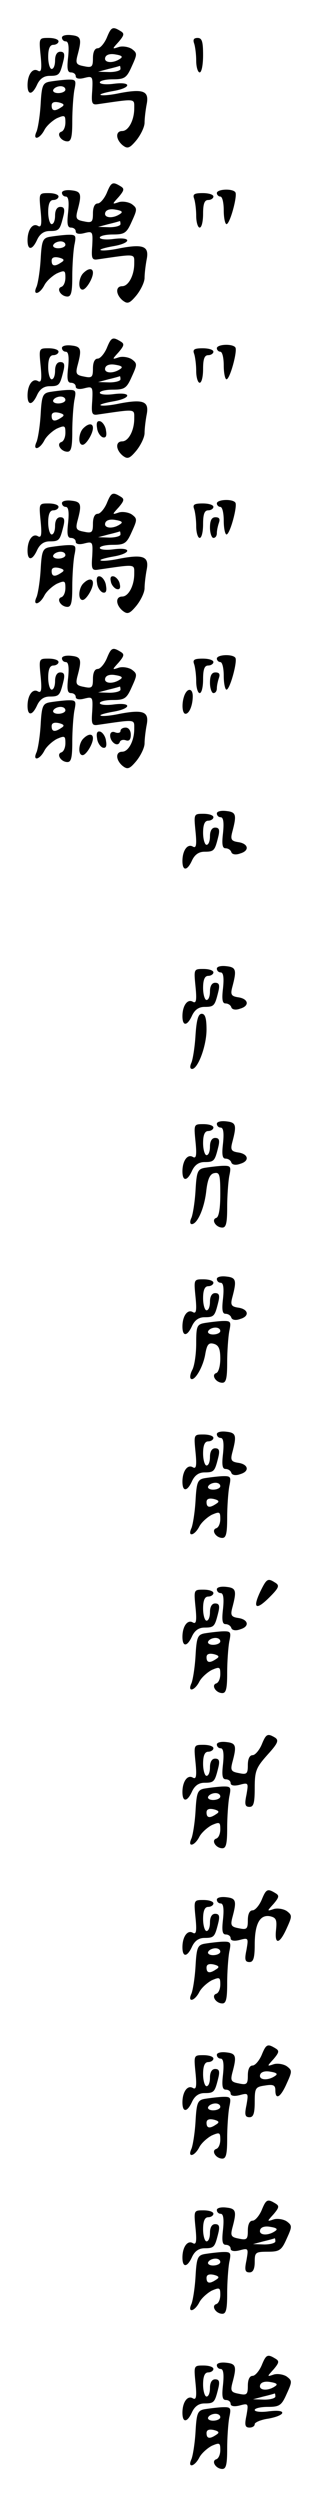<?xml version="1.0" standalone="no"?>
<!DOCTYPE svg PUBLIC "-//W3C//DTD SVG 20010904//EN"
 "http://www.w3.org/TR/2001/REC-SVG-20010904/DTD/svg10.dtd">
<svg version="1.0" xmlns="http://www.w3.org/2000/svg"
 width="95pt" height="725pt" viewBox="0 0 95 725"
 preserveAspectRatio="xMidYMid meet">
<g transform="translate(0,725) scale(0.1,-0.1)"
fill="#000000" stroke="none">
<path d="M310 7140 c-7 -16 -19 -30 -26 -30 -9 0 -14 -11 -14 -29 0 -25 -3
-28 -26 -23 -22 4 -25 8 -19 31 13 48 11 56 -17 59 -16 2 -28 -1 -28 -7 0 -6
5 -11 11 -11 8 0 10 -15 7 -45 -4 -34 -2 -45 8 -45 8 0 14 -5 14 -11 0 -7 10
-9 25 -5 24 6 25 5 23 -36 -3 -38 -1 -43 17 -40 111 16 105 17 105 -12 0 -35
-17 -66 -35 -66 -20 0 -19 -24 1 -41 14 -11 20 -10 40 14 13 16 24 39 24 51 0
13 3 37 6 53 8 39 -9 46 -78 33 -28 -6 -53 -8 -56 -5 -3 2 14 7 37 11 53 9 55
28 1 21 -22 -3 -40 -1 -40 4 0 5 17 9 38 9 34 0 40 4 55 38 16 35 16 38 0 50
-9 6 -26 9 -37 6 -21 -7 -21 -7 -1 15 16 19 17 24 5 31 -23 14 -27 12 -40 -20z
m38 -61 c-21 -14 -48 -11 -42 5 3 8 15 11 30 8 19 -3 22 -7 12 -13z m2 -29 c0
-5 -15 -9 -32 -9 l-33 1 30 8 c17 4 31 8 33 9 1 0 2 -3 2 -9z"/>
<path d="M118 7089 c4 -40 2 -50 -8 -44 -15 9 -30 -11 -30 -42 0 -30 14 -29
28 2 8 17 20 25 36 25 28 0 30 3 40 43 5 20 3 27 -9 27 -9 0 -15 -9 -15 -25 0
-14 -4 -25 -10 -25 -5 0 -10 16 -10 35 0 24 5 35 15 35 8 0 15 5 15 10 0 6
-13 10 -29 10 -28 0 -28 0 -23 -51z"/>
<path d="M564 7124 c3 -9 6 -31 6 -50 0 -19 5 -34 10 -34 6 0 10 23 10 50 0
39 -3 50 -16 50 -11 0 -14 -5 -10 -16z"/>
<path d="M143 7013 c-19 -4 -22 -12 -25 -66 -2 -34 -8 -70 -12 -79 -12 -26 9
-22 23 5 6 12 23 27 36 34 23 10 25 9 25 -12 0 -13 -5 -25 -12 -27 -15 -5 -1
-28 18 -28 11 0 14 14 14 59 0 32 3 73 6 90 6 29 5 31 -22 30 -16 -1 -39 -4
-51 -6z m47 -23 c0 -5 -9 -10 -21 -10 -11 0 -17 5 -14 10 3 6 13 10 21 10 8 0
14 -4 14 -10z m-12 -51 c-19 -13 -28 -11 -28 5 0 9 7 12 21 9 16 -4 17 -8 7
-14z"/>
<path d="M310 6690 c-7 -16 -19 -30 -26 -30 -9 0 -14 -11 -14 -29 0 -25 -3
-28 -26 -23 -22 4 -25 8 -19 31 13 48 11 56 -17 59 -16 2 -28 -1 -28 -7 0 -6
5 -11 11 -11 8 0 10 -15 7 -45 -4 -34 -2 -45 8 -45 8 0 14 -5 14 -11 0 -7 10
-9 25 -5 24 6 25 5 23 -36 -3 -38 -1 -43 17 -40 111 16 105 17 105 -12 0 -35
-17 -66 -35 -66 -20 0 -19 -24 1 -41 14 -11 20 -10 40 14 13 16 24 39 24 51 0
13 3 37 6 53 8 39 -9 46 -78 33 -28 -6 -53 -8 -56 -5 -3 2 14 7 37 11 53 9 55
28 1 21 -22 -3 -40 -1 -40 4 0 5 17 9 38 9 34 0 40 4 55 38 16 35 16 38 0 50
-9 6 -26 9 -37 6 -21 -7 -21 -7 -1 15 16 19 17 24 5 31 -23 14 -27 12 -40 -20z
m38 -61 c-21 -14 -48 -11 -42 5 3 8 15 11 30 8 19 -3 22 -7 12 -13z m2 -29 c0
-5 -15 -9 -32 -9 l-33 1 30 8 c17 4 31 8 33 9 1 0 2 -3 2 -9z"/>
<path d="M630 6690 c0 -5 5 -10 10 -10 6 0 10 -18 10 -40 0 -22 4 -40 8 -40
10 0 32 81 26 92 -7 12 -54 10 -54 -2z"/>
<path d="M118 6639 c4 -40 2 -50 -8 -44 -15 9 -30 -11 -30 -42 0 -30 14 -29
28 2 8 17 20 25 36 25 28 0 30 3 40 43 5 20 3 27 -9 27 -9 0 -15 -9 -15 -25 0
-14 -4 -25 -10 -25 -5 0 -10 16 -10 35 0 24 5 35 15 35 8 0 15 5 15 10 0 6
-13 10 -29 10 -28 0 -28 0 -23 -51z"/>
<path d="M564 6674 c3 -9 6 -31 6 -50 0 -19 5 -34 10 -34 6 0 10 18 10 40 0
29 4 40 15 40 8 0 15 5 15 10 0 6 -14 10 -31 10 -24 0 -30 -3 -25 -16z"/>
<path d="M143 6563 c-19 -4 -22 -12 -25 -66 -2 -34 -8 -70 -12 -79 -12 -26 9
-22 23 5 6 12 23 27 36 34 23 10 25 9 25 -12 0 -13 -5 -25 -12 -27 -15 -5 -1
-28 18 -28 11 0 14 14 14 59 0 32 3 73 6 90 6 29 5 31 -22 30 -16 -1 -39 -4
-51 -6z m47 -23 c0 -5 -9 -10 -21 -10 -11 0 -17 5 -14 10 3 6 13 10 21 10 8 0
14 -4 14 -10z m-12 -51 c-19 -13 -28 -11 -28 5 0 9 7 12 21 9 16 -4 17 -8 7
-14z"/>
<path d="M242 6458 c-14 -14 -16 -48 -2 -48 10 0 30 32 30 49 0 14 -13 14 -28
-1z"/>
<path d="M310 6240 c-7 -16 -19 -30 -26 -30 -9 0 -14 -11 -14 -29 0 -25 -3
-28 -26 -23 -22 4 -25 8 -19 31 13 48 11 56 -17 59 -16 2 -28 -1 -28 -7 0 -6
5 -11 11 -11 8 0 10 -15 7 -45 -4 -34 -2 -45 8 -45 8 0 14 -5 14 -11 0 -7 10
-9 25 -5 24 6 25 5 23 -36 -3 -38 -1 -43 17 -40 111 16 105 17 105 -12 0 -35
-17 -66 -35 -66 -20 0 -19 -24 1 -41 14 -11 20 -10 40 14 13 16 24 39 24 51 0
13 3 37 6 53 8 39 -9 46 -78 33 -28 -6 -53 -8 -56 -5 -3 2 14 7 37 11 53 9 55
28 1 21 -22 -3 -40 -1 -40 4 0 5 17 9 38 9 34 0 40 4 55 38 16 35 16 38 0 50
-9 6 -26 9 -37 6 -21 -7 -21 -7 -1 15 16 19 17 24 5 31 -23 14 -27 12 -40 -20z
m38 -61 c-21 -14 -48 -11 -42 5 3 8 15 11 30 8 19 -3 22 -7 12 -13z m2 -29 c0
-5 -15 -9 -32 -9 l-33 1 30 8 c17 4 31 8 33 9 1 0 2 -3 2 -9z"/>
<path d="M630 6240 c0 -5 5 -10 10 -10 6 0 10 -18 10 -40 0 -22 4 -40 8 -40
10 0 32 81 26 92 -7 12 -54 10 -54 -2z"/>
<path d="M118 6189 c4 -40 2 -50 -8 -44 -15 9 -30 -11 -30 -42 0 -30 14 -29
28 2 8 17 20 25 36 25 28 0 30 3 40 43 5 20 3 27 -9 27 -9 0 -15 -9 -15 -25 0
-14 -4 -25 -10 -25 -5 0 -10 16 -10 35 0 24 5 35 15 35 8 0 15 5 15 10 0 6
-13 10 -29 10 -28 0 -28 0 -23 -51z"/>
<path d="M564 6224 c3 -9 6 -31 6 -50 0 -19 5 -34 10 -34 6 0 10 18 10 40 0
29 4 40 15 40 8 0 15 5 15 10 0 6 -14 10 -31 10 -24 0 -30 -3 -25 -16z"/>
<path d="M143 6113 c-19 -4 -22 -12 -25 -66 -2 -34 -8 -70 -12 -79 -12 -26 9
-22 23 5 6 12 23 27 36 34 23 10 25 9 25 -12 0 -13 -5 -25 -12 -27 -15 -5 -1
-28 18 -28 11 0 14 14 14 59 0 32 3 73 6 90 6 29 5 31 -22 30 -16 -1 -39 -4
-51 -6z m47 -23 c0 -5 -9 -10 -21 -10 -11 0 -17 5 -14 10 3 6 13 10 21 10 8 0
14 -4 14 -10z m-12 -51 c-19 -13 -28 -11 -28 5 0 9 7 12 21 9 16 -4 17 -8 7
-14z"/>
<path d="M282 6009 c1 -12 9 -24 16 -27 9 -3 13 3 10 19 -1 12 -9 24 -16 27
-9 3 -13 -3 -10 -19z"/>
<path d="M242 6008 c-14 -14 -16 -48 -2 -48 10 0 30 32 30 49 0 14 -13 14 -28
-1z"/>
<path d="M310 5790 c-7 -16 -19 -30 -26 -30 -9 0 -14 -11 -14 -29 0 -25 -3
-28 -26 -23 -22 4 -25 8 -19 31 13 48 11 56 -17 59 -16 2 -28 -1 -28 -7 0 -6
5 -11 11 -11 8 0 10 -15 7 -45 -4 -34 -2 -45 8 -45 8 0 14 -5 14 -11 0 -7 10
-9 25 -5 24 6 25 5 23 -36 -3 -38 -1 -43 17 -40 111 16 105 17 105 -12 0 -35
-17 -66 -35 -66 -20 0 -19 -24 1 -41 14 -11 20 -10 40 14 13 16 24 39 24 51 0
13 3 37 6 53 8 39 -9 46 -78 33 -28 -6 -53 -8 -56 -5 -3 2 14 7 37 11 53 9 55
28 1 21 -22 -3 -40 -1 -40 4 0 5 17 9 38 9 34 0 40 4 55 38 16 35 16 38 0 50
-9 6 -26 9 -37 6 -21 -7 -21 -7 -1 15 16 19 17 24 5 31 -23 14 -27 12 -40 -20z
m38 -61 c-21 -14 -48 -11 -42 5 3 8 15 11 30 8 19 -3 22 -7 12 -13z m2 -29 c0
-5 -15 -9 -32 -9 l-33 1 30 8 c17 4 31 8 33 9 1 0 2 -3 2 -9z"/>
<path d="M630 5790 c0 -5 5 -10 10 -10 6 0 10 -18 10 -40 0 -22 4 -40 8 -40
10 0 32 81 26 92 -7 12 -54 10 -54 -2z"/>
<path d="M118 5739 c4 -40 2 -50 -8 -44 -15 9 -30 -11 -30 -42 0 -30 14 -29
28 2 8 17 20 25 36 25 28 0 30 3 40 43 5 20 3 27 -9 27 -9 0 -15 -9 -15 -25 0
-14 -4 -25 -10 -25 -5 0 -10 16 -10 35 0 24 5 35 15 35 8 0 15 5 15 10 0 6
-13 10 -29 10 -28 0 -28 0 -23 -51z"/>
<path d="M564 5774 c3 -9 6 -31 6 -50 0 -19 5 -34 10 -34 6 0 10 18 10 40 0
29 4 40 15 40 8 0 15 5 15 10 0 6 -14 10 -31 10 -24 0 -30 -3 -25 -16z"/>
<path d="M610 5720 c0 -16 5 -30 10 -30 6 0 10 6 10 14 0 8 3 21 6 30 4 11 1
16 -10 16 -11 0 -16 -9 -16 -30z"/>
<path d="M143 5663 c-19 -4 -22 -12 -25 -66 -2 -34 -8 -70 -12 -79 -12 -26 9
-22 23 5 6 12 23 27 36 34 23 10 25 9 25 -12 0 -13 -5 -25 -12 -27 -15 -5 -1
-28 18 -28 11 0 14 14 14 59 0 32 3 73 6 90 6 29 5 31 -22 30 -16 -1 -39 -4
-51 -6z m47 -23 c0 -5 -9 -10 -21 -10 -11 0 -17 5 -14 10 3 6 13 10 21 10 8 0
14 -4 14 -10z m-12 -51 c-19 -13 -28 -11 -28 5 0 9 7 12 21 9 16 -4 17 -8 7
-14z"/>
<path d="M282 5559 c1 -12 9 -24 16 -27 9 -3 13 3 10 19 -1 12 -9 24 -16 27
-9 3 -13 -3 -10 -19z"/>
<path d="M322 5564 c1 -9 9 -19 16 -22 9 -3 13 2 10 14 -1 9 -9 19 -16 22 -9
3 -13 -2 -10 -14z"/>
<path d="M242 5558 c-14 -14 -16 -48 -2 -48 10 0 30 32 30 49 0 14 -13 14 -28
-1z"/>
<path d="M310 5340 c-7 -16 -19 -30 -26 -30 -9 0 -14 -11 -14 -29 0 -25 -3
-28 -26 -23 -22 4 -25 8 -19 31 13 48 11 56 -17 59 -16 2 -28 -1 -28 -7 0 -6
5 -11 11 -11 8 0 10 -15 7 -45 -4 -34 -2 -45 8 -45 8 0 14 -5 14 -11 0 -7 10
-9 25 -5 24 6 25 5 23 -36 -3 -38 -1 -43 17 -40 111 16 105 17 105 -12 0 -35
-17 -66 -35 -66 -20 0 -19 -24 1 -41 14 -11 20 -10 40 14 13 16 24 39 24 51 0
13 3 37 6 53 8 39 -9 46 -78 33 -28 -6 -53 -8 -56 -5 -3 2 14 7 37 11 53 9 55
28 1 21 -22 -3 -40 -1 -40 4 0 5 17 9 38 9 34 0 40 4 55 38 16 35 16 38 0 50
-9 6 -26 9 -37 6 -21 -7 -21 -7 -1 15 16 19 17 24 5 31 -23 14 -27 12 -40 -20z
m38 -61 c-21 -14 -48 -11 -42 5 3 8 15 11 30 8 19 -3 22 -7 12 -13z m2 -29 c0
-5 -15 -9 -32 -9 l-33 1 30 8 c17 4 31 8 33 9 1 0 2 -3 2 -9z"/>
<path d="M630 5340 c0 -5 5 -10 10 -10 6 0 10 -18 10 -40 0 -22 4 -40 8 -40
10 0 32 81 26 92 -7 12 -54 10 -54 -2z"/>
<path d="M118 5289 c4 -40 2 -50 -8 -44 -15 9 -30 -11 -30 -42 0 -30 14 -29
28 2 8 17 20 25 36 25 28 0 30 3 40 43 5 20 3 27 -9 27 -9 0 -15 -9 -15 -25 0
-14 -4 -25 -10 -25 -5 0 -10 16 -10 35 0 24 5 35 15 35 8 0 15 5 15 10 0 6
-13 10 -29 10 -28 0 -28 0 -23 -51z"/>
<path d="M564 5324 c3 -9 6 -31 6 -50 0 -19 5 -34 10 -34 6 0 10 18 10 40 0
29 4 40 15 40 8 0 15 5 15 10 0 6 -14 10 -31 10 -24 0 -30 -3 -25 -16z"/>
<path d="M610 5270 c0 -16 5 -30 10 -30 6 0 10 6 10 14 0 8 3 21 6 30 4 11 1
16 -10 16 -11 0 -16 -9 -16 -30z"/>
<path d="M536 5234 c-9 -23 -7 -54 3 -54 11 0 21 25 21 51 0 23 -15 25 -24 3z"/>
<path d="M143 5213 c-19 -4 -22 -12 -25 -66 -2 -34 -8 -70 -12 -79 -12 -26 9
-22 23 5 6 12 23 27 36 34 23 10 25 9 25 -12 0 -13 -5 -25 -12 -27 -15 -5 -1
-28 18 -28 11 0 14 14 14 59 0 32 3 73 6 90 6 29 5 31 -22 30 -16 -1 -39 -4
-51 -6z m47 -23 c0 -5 -9 -10 -21 -10 -11 0 -17 5 -14 10 3 6 13 10 21 10 8 0
14 -4 14 -10z m-12 -51 c-19 -13 -28 -11 -28 5 0 9 7 12 21 9 16 -4 17 -8 7
-14z"/>
<path d="M350 5130 c0 -5 -7 -7 -15 -4 -9 4 -15 0 -15 -9 0 -19 22 -35 28 -19
2 6 10 8 18 5 9 -3 14 2 14 16 0 12 -6 21 -15 21 -8 0 -15 -4 -15 -10z"/>
<path d="M282 5109 c1 -12 9 -24 16 -27 9 -3 13 3 10 19 -1 12 -9 24 -16 27
-9 3 -13 -3 -10 -19z"/>
<path d="M242 5108 c-14 -14 -16 -48 -2 -48 10 0 30 32 30 49 0 14 -13 14 -28
-1z"/>
<path d="M630 4891 c0 -6 5 -11 11 -11 8 0 10 -15 7 -45 -4 -33 -2 -45 7 -45
8 0 15 -5 17 -11 2 -7 13 -9 26 -4 28 8 24 29 -7 33 -19 3 -22 8 -16 30 13 49
11 57 -17 60 -16 2 -28 -1 -28 -7z"/>
<path d="M568 4839 c4 -40 2 -50 -8 -44 -15 9 -30 -11 -30 -42 0 -30 14 -29
28 2 8 17 20 25 36 25 28 0 30 3 40 43 5 20 3 27 -9 27 -9 0 -15 -9 -15 -25 0
-14 -4 -25 -10 -25 -5 0 -10 16 -10 35 0 24 5 35 15 35 8 0 15 5 15 10 0 6
-13 10 -29 10 -28 0 -28 0 -23 -51z"/>
<path d="M630 4441 c0 -6 5 -11 11 -11 8 0 10 -15 7 -45 -4 -33 -2 -45 7 -45
8 0 15 -5 17 -11 2 -7 13 -9 26 -4 28 8 24 29 -7 33 -19 3 -22 8 -16 30 13 49
11 57 -17 60 -16 2 -28 -1 -28 -7z"/>
<path d="M568 4389 c4 -40 2 -50 -8 -44 -15 9 -30 -11 -30 -42 0 -30 14 -29
28 2 8 17 20 25 36 25 28 0 30 3 40 43 5 20 3 27 -9 27 -9 0 -15 -9 -15 -25 0
-14 -4 -25 -10 -25 -5 0 -10 16 -10 35 0 24 5 35 15 35 8 0 15 5 15 10 0 6
-13 10 -29 10 -28 0 -28 0 -23 -51z"/>
<path d="M568 4248 c-2 -35 -8 -71 -12 -80 -5 -11 -4 -18 2 -18 17 0 42 67 42
114 0 33 -4 46 -14 46 -10 0 -15 -17 -18 -62z"/>
<path d="M630 3991 c0 -6 5 -11 11 -11 8 0 10 -15 7 -45 -4 -33 -2 -45 7 -45
8 0 15 -5 17 -11 2 -7 13 -9 26 -4 28 8 24 29 -7 33 -19 3 -22 8 -16 30 13 49
11 57 -17 60 -16 2 -28 -1 -28 -7z"/>
<path d="M568 3939 c4 -40 2 -50 -8 -44 -15 9 -30 -11 -30 -42 0 -30 14 -29
28 2 8 17 20 25 36 25 28 0 30 3 40 43 5 20 3 27 -9 27 -9 0 -15 -9 -15 -25 0
-14 -4 -25 -10 -25 -5 0 -10 16 -10 35 0 24 5 35 15 35 8 0 15 5 15 10 0 6
-13 10 -29 10 -28 0 -28 0 -23 -51z"/>
<path d="M593 3863 c-19 -4 -22 -12 -25 -66 -2 -34 -8 -70 -12 -79 -5 -10 -4
-18 1 -18 16 0 36 44 42 94 4 37 11 52 24 54 15 3 17 -5 17 -61 0 -41 -4 -67
-12 -69 -15 -5 -1 -28 18 -28 11 0 14 14 14 59 0 32 3 73 6 90 6 29 5 31 -22
30 -16 -1 -39 -4 -51 -6z"/>
<path d="M630 3541 c0 -6 5 -11 11 -11 8 0 10 -15 7 -45 -4 -33 -2 -45 7 -45
8 0 15 -5 17 -11 2 -7 13 -9 26 -4 28 8 24 29 -7 33 -19 3 -22 8 -16 30 13 49
11 57 -17 60 -16 2 -28 -1 -28 -7z"/>
<path d="M568 3489 c4 -40 2 -50 -8 -44 -15 9 -30 -11 -30 -42 0 -30 14 -29
28 2 8 17 20 25 36 25 28 0 30 3 40 43 5 20 3 27 -9 27 -9 0 -15 -9 -15 -25 0
-14 -4 -25 -10 -25 -5 0 -10 16 -10 35 0 24 5 35 15 35 8 0 15 5 15 10 0 6
-13 10 -29 10 -28 0 -28 0 -23 -51z"/>
<path d="M593 3413 c-21 -4 -23 -10 -23 -59 0 -31 -5 -64 -11 -76 -6 -11 -8
-22 -5 -26 10 -10 35 31 42 69 5 30 10 36 25 32 14 -4 19 -14 19 -43 0 -21 -5
-40 -12 -42 -15 -5 -1 -28 18 -28 11 0 14 14 14 59 0 32 3 73 6 90 6 29 5 31
-22 30 -16 -1 -39 -4 -51 -6z m47 -23 c0 -5 -9 -10 -21 -10 -11 0 -17 5 -14
10 3 6 13 10 21 10 8 0 14 -4 14 -10z"/>
<path d="M630 3091 c0 -6 5 -11 11 -11 8 0 10 -15 7 -45 -4 -33 -2 -45 7 -45
8 0 15 -5 17 -11 2 -7 13 -9 26 -4 28 8 24 29 -7 33 -19 3 -22 8 -16 30 13 49
11 57 -17 60 -16 2 -28 -1 -28 -7z"/>
<path d="M568 3039 c4 -40 2 -50 -8 -44 -15 9 -30 -11 -30 -42 0 -30 14 -29
28 2 8 17 20 25 36 25 28 0 30 3 40 43 5 20 3 27 -9 27 -9 0 -15 -9 -15 -25 0
-14 -4 -25 -10 -25 -5 0 -10 16 -10 35 0 24 5 35 15 35 8 0 15 5 15 10 0 6
-13 10 -29 10 -28 0 -28 0 -23 -51z"/>
<path d="M593 2963 c-19 -4 -22 -12 -25 -66 -2 -34 -8 -70 -12 -79 -12 -26 9
-22 23 5 6 12 23 27 36 34 23 10 25 9 25 -12 0 -13 -5 -25 -12 -27 -15 -5 -1
-28 18 -28 11 0 14 14 14 59 0 32 3 73 6 90 6 29 5 31 -22 30 -16 -1 -39 -4
-51 -6z m47 -23 c0 -5 -9 -10 -21 -10 -11 0 -17 5 -14 10 3 6 13 10 21 10 8 0
14 -4 14 -10z m-12 -51 c-19 -13 -28 -11 -28 5 0 9 7 12 21 9 16 -4 17 -8 7
-14z"/>
<path d="M756 2634 c-23 -49 -12 -55 27 -16 27 27 30 34 17 42 -22 14 -25 13
-44 -26z"/>
<path d="M630 2641 c0 -6 5 -11 11 -11 8 0 10 -15 7 -45 -4 -33 -2 -45 7 -45
8 0 15 -5 17 -11 2 -7 13 -9 26 -4 28 8 24 29 -7 33 -19 3 -22 8 -16 30 13 49
11 57 -17 60 -16 2 -28 -1 -28 -7z"/>
<path d="M568 2589 c4 -40 2 -50 -8 -44 -15 9 -30 -11 -30 -42 0 -30 14 -29
28 2 8 17 20 25 36 25 28 0 30 3 40 43 5 20 3 27 -9 27 -9 0 -15 -9 -15 -25 0
-14 -4 -25 -10 -25 -5 0 -10 16 -10 35 0 24 5 35 15 35 8 0 15 5 15 10 0 6
-13 10 -29 10 -28 0 -28 0 -23 -51z"/>
<path d="M593 2513 c-19 -4 -22 -12 -25 -66 -2 -34 -8 -70 -12 -79 -12 -26 9
-22 23 5 6 12 23 27 36 34 23 10 25 9 25 -12 0 -13 -5 -25 -12 -27 -15 -5 -1
-28 18 -28 11 0 14 14 14 59 0 32 3 73 6 90 6 29 5 31 -22 30 -16 -1 -39 -4
-51 -6z m47 -23 c0 -5 -9 -10 -21 -10 -11 0 -17 5 -14 10 3 6 13 10 21 10 8 0
14 -4 14 -10z m-12 -51 c-19 -13 -28 -11 -28 5 0 9 7 12 21 9 16 -4 17 -8 7
-14z"/>
<path d="M760 2190 c-7 -16 -19 -30 -26 -30 -9 0 -14 -11 -14 -29 0 -25 -3
-28 -26 -23 -22 4 -25 8 -19 31 13 48 11 56 -17 59 -16 2 -28 -1 -28 -7 0 -6
5 -11 11 -11 8 0 10 -15 7 -45 -4 -34 -2 -45 8 -45 8 0 14 -5 14 -11 0 -7 10
-9 26 -5 26 7 26 6 20 -29 -6 -28 -4 -35 9 -35 12 0 15 12 15 55 0 49 4 59 37
96 30 33 34 42 22 50 -22 13 -26 11 -39 -21z"/>
<path d="M568 2139 c4 -40 2 -50 -8 -44 -15 9 -30 -11 -30 -42 0 -30 14 -29
28 2 8 17 20 25 36 25 28 0 30 3 40 43 5 20 3 27 -9 27 -9 0 -15 -9 -15 -25 0
-14 -4 -25 -10 -25 -5 0 -10 16 -10 35 0 24 5 35 15 35 8 0 15 5 15 10 0 6
-13 10 -29 10 -28 0 -28 0 -23 -51z"/>
<path d="M593 2063 c-19 -4 -22 -12 -25 -66 -2 -34 -8 -70 -12 -79 -12 -26 9
-22 23 5 6 12 23 27 36 34 23 10 25 9 25 -12 0 -13 -5 -25 -12 -27 -15 -5 -1
-28 18 -28 11 0 14 14 14 59 0 32 3 73 6 90 6 29 5 31 -22 30 -16 -1 -39 -4
-51 -6z m47 -23 c0 -5 -9 -10 -21 -10 -11 0 -17 5 -14 10 3 6 13 10 21 10 8 0
14 -4 14 -10z m-12 -51 c-19 -13 -28 -11 -28 5 0 9 7 12 21 9 16 -4 17 -8 7
-14z"/>
<path d="M760 1740 c-7 -16 -19 -30 -26 -30 -9 0 -14 -11 -14 -29 0 -25 -3
-28 -26 -23 -22 4 -25 8 -19 31 13 48 11 56 -17 59 -16 2 -28 -1 -28 -7 0 -6
5 -11 11 -11 8 0 10 -15 7 -45 -4 -34 -2 -45 8 -45 8 0 14 -5 14 -11 0 -7 10
-9 26 -5 26 7 26 6 20 -29 -6 -28 -4 -35 9 -35 11 0 15 12 15 50 0 61 15 88
44 83 18 -4 21 -10 18 -39 -5 -45 10 -43 31 4 16 35 16 38 0 50 -9 6 -26 9
-37 6 -21 -7 -21 -7 -1 15 16 19 17 24 5 31 -23 14 -27 12 -40 -20z"/>
<path d="M568 1689 c4 -40 2 -50 -8 -44 -15 9 -30 -11 -30 -42 0 -30 14 -29
28 2 8 17 20 25 36 25 28 0 30 3 40 43 5 20 3 27 -9 27 -9 0 -15 -9 -15 -25 0
-14 -4 -25 -10 -25 -5 0 -10 16 -10 35 0 24 5 35 15 35 8 0 15 5 15 10 0 6
-13 10 -29 10 -28 0 -28 0 -23 -51z"/>
<path d="M593 1613 c-19 -4 -22 -12 -25 -66 -2 -34 -8 -70 -12 -79 -12 -26 9
-22 23 5 6 12 23 27 36 34 23 10 25 9 25 -12 0 -13 -5 -25 -12 -27 -15 -5 -1
-28 18 -28 11 0 14 14 14 59 0 32 3 73 6 90 6 29 5 31 -22 30 -16 -1 -39 -4
-51 -6z m47 -23 c0 -5 -9 -10 -21 -10 -11 0 -17 5 -14 10 3 6 13 10 21 10 8 0
14 -4 14 -10z m-12 -51 c-19 -13 -28 -11 -28 5 0 9 7 12 21 9 16 -4 17 -8 7
-14z"/>
<path d="M760 1290 c-7 -16 -19 -30 -26 -30 -9 0 -14 -11 -14 -29 0 -25 -3
-28 -26 -23 -22 4 -25 8 -19 31 13 48 11 56 -17 59 -16 2 -28 -1 -28 -7 0 -6
5 -11 11 -11 8 0 10 -15 7 -45 -4 -34 -2 -45 8 -45 8 0 14 -5 14 -11 0 -7 10
-9 26 -5 26 7 26 6 20 -29 -6 -28 -4 -35 9 -35 11 0 15 11 15 44 0 41 2 44 30
48 24 4 30 1 30 -14 0 -29 15 -21 33 20 16 35 16 38 0 50 -9 6 -26 9 -37 6
-21 -7 -21 -7 -1 15 16 19 17 24 5 31 -23 14 -27 12 -40 -20z m38 -61 c-21
-14 -48 -11 -42 5 3 8 15 11 30 8 19 -3 22 -7 12 -13z"/>
<path d="M568 1239 c4 -40 2 -50 -8 -44 -15 9 -30 -11 -30 -42 0 -30 14 -29
28 2 8 17 20 25 36 25 28 0 30 3 40 43 5 20 3 27 -9 27 -9 0 -15 -9 -15 -25 0
-14 -4 -25 -10 -25 -5 0 -10 16 -10 35 0 24 5 35 15 35 8 0 15 5 15 10 0 6
-13 10 -29 10 -28 0 -28 0 -23 -51z"/>
<path d="M593 1163 c-19 -4 -22 -12 -25 -66 -2 -34 -8 -70 -12 -79 -12 -26 9
-22 23 5 6 12 23 27 36 34 23 10 25 9 25 -12 0 -13 -5 -25 -12 -27 -15 -5 -1
-28 18 -28 11 0 14 14 14 59 0 32 3 73 6 90 6 29 5 31 -22 30 -16 -1 -39 -4
-51 -6z m47 -23 c0 -5 -9 -10 -21 -10 -11 0 -17 5 -14 10 3 6 13 10 21 10 8 0
14 -4 14 -10z m-12 -51 c-19 -13 -28 -11 -28 5 0 9 7 12 21 9 16 -4 17 -8 7
-14z"/>
<path d="M760 840 c-7 -16 -19 -30 -26 -30 -9 0 -14 -11 -14 -29 0 -25 -3 -28
-26 -23 -22 4 -25 8 -19 31 13 48 11 56 -17 59 -16 2 -28 -1 -28 -7 0 -6 5
-11 11 -11 8 0 10 -15 7 -45 -4 -34 -2 -45 8 -45 8 0 14 -5 14 -11 0 -7 10 -9
26 -5 26 7 26 6 20 -29 -6 -28 -4 -35 9 -35 10 0 15 10 15 30 0 28 2 30 38 30
34 0 40 4 55 38 16 35 16 38 0 50 -9 6 -26 9 -37 6 -21 -7 -21 -7 -1 15 16 19
17 24 5 31 -23 14 -27 12 -40 -20z m38 -61 c-21 -14 -48 -11 -42 5 3 8 15 11
30 8 19 -3 22 -7 12 -13z m2 -29 c0 -5 -15 -9 -32 -9 l-33 1 30 8 c17 4 31 8
33 9 1 0 2 -3 2 -9z"/>
<path d="M568 789 c4 -40 2 -50 -8 -44 -15 9 -30 -11 -30 -42 0 -30 14 -29 28
2 8 17 20 25 36 25 28 0 30 3 40 43 5 20 3 27 -9 27 -9 0 -15 -9 -15 -25 0
-14 -4 -25 -10 -25 -5 0 -10 16 -10 35 0 24 5 35 15 35 8 0 15 5 15 10 0 6
-13 10 -29 10 -28 0 -28 0 -23 -51z"/>
<path d="M593 713 c-19 -4 -22 -12 -25 -66 -2 -34 -8 -70 -12 -79 -12 -26 9
-22 23 5 6 12 23 27 36 34 23 10 25 9 25 -12 0 -13 -5 -25 -12 -27 -15 -5 -1
-28 18 -28 11 0 14 14 14 59 0 32 3 73 6 90 6 29 5 31 -22 30 -16 -1 -39 -4
-51 -6z m47 -23 c0 -5 -9 -10 -21 -10 -11 0 -17 5 -14 10 3 6 13 10 21 10 8 0
14 -4 14 -10z m-12 -51 c-19 -13 -28 -11 -28 5 0 9 7 12 21 9 16 -4 17 -8 7
-14z"/>
<path d="M760 390 c-7 -16 -19 -30 -26 -30 -9 0 -14 -11 -14 -29 0 -25 -3 -28
-26 -23 -22 4 -25 8 -19 31 13 48 11 56 -17 59 -16 2 -28 -1 -28 -7 0 -6 5
-11 11 -11 8 0 10 -15 7 -45 -4 -34 -2 -45 8 -45 8 0 14 -5 14 -11 0 -7 10 -9
26 -5 26 7 26 6 20 -29 -6 -28 -4 -35 9 -35 8 0 15 4 15 10 0 5 18 13 40 16
22 4 40 11 40 17 0 6 -16 7 -40 4 -22 -3 -40 -1 -40 4 0 5 17 9 38 9 34 0 40
4 55 38 16 35 16 38 0 50 -9 6 -26 9 -37 6 -21 -7 -21 -7 -1 15 16 19 17 24 5
31 -23 14 -27 12 -40 -20z m38 -61 c-21 -14 -48 -11 -42 5 3 8 15 11 30 8 19
-3 22 -7 12 -13z m2 -29 c0 -5 -15 -9 -32 -9 l-33 1 30 8 c17 4 31 8 33 9 1 0
2 -3 2 -9z"/>
<path d="M568 339 c4 -40 2 -50 -8 -44 -15 9 -30 -11 -30 -42 0 -30 14 -29 28
2 8 17 20 25 36 25 28 0 30 3 40 43 5 20 3 27 -9 27 -9 0 -15 -9 -15 -25 0
-14 -4 -25 -10 -25 -5 0 -10 16 -10 35 0 24 5 35 15 35 8 0 15 5 15 10 0 6
-13 10 -29 10 -28 0 -28 0 -23 -51z"/>
<path d="M593 263 c-19 -4 -22 -12 -25 -66 -2 -34 -8 -70 -12 -79 -12 -26 9
-22 23 5 6 12 23 27 36 34 23 10 25 9 25 -12 0 -13 -5 -25 -12 -27 -15 -5 -1
-28 18 -28 11 0 14 14 14 59 0 32 3 73 6 90 6 29 5 31 -22 30 -16 -1 -39 -4
-51 -6z m47 -23 c0 -5 -9 -10 -21 -10 -11 0 -17 5 -14 10 3 6 13 10 21 10 8 0
14 -4 14 -10z m-12 -51 c-19 -13 -28 -11 -28 5 0 9 7 12 21 9 16 -4 17 -8 7
-14z"/>
</g>
</svg>

